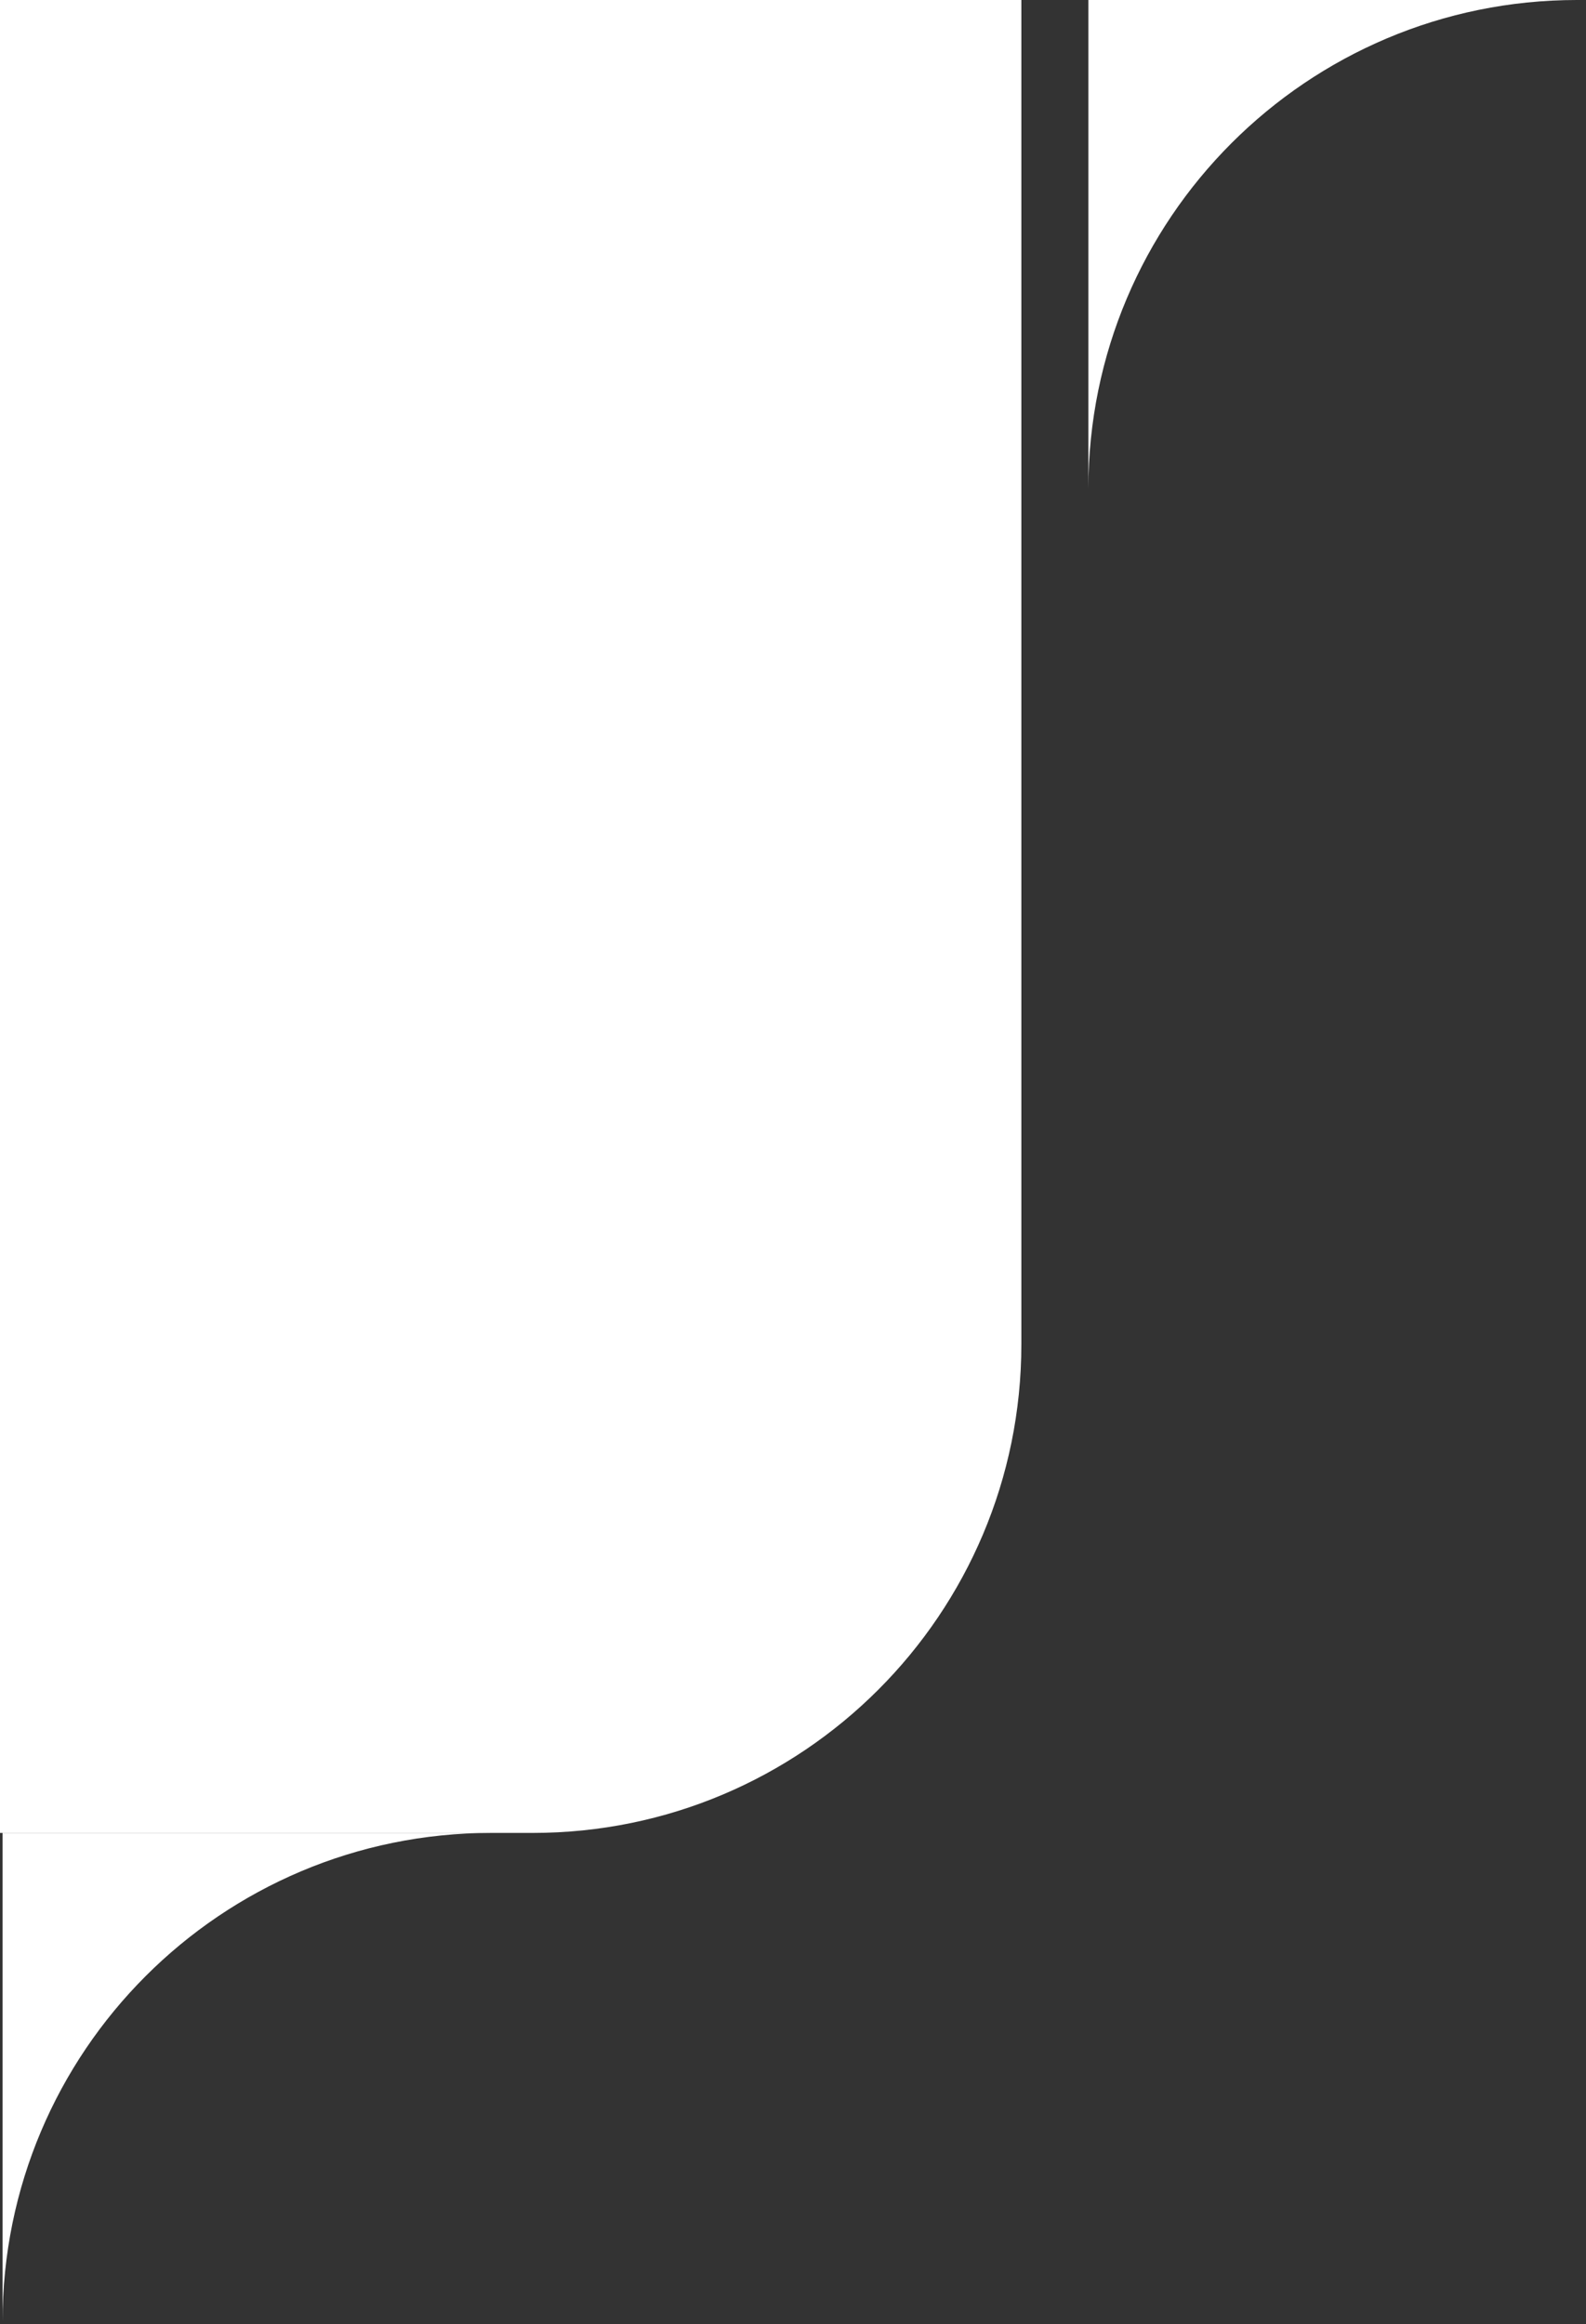 <svg width="71" height="104" viewBox="0 0 71 104" fill="none" xmlns="http://www.w3.org/2000/svg">
<rect x="0" y="0" width="71" height="104" fill="#333333" stroke="none"/>
<path d="M48.723 -6.10352e-05L0.115 -6.52846e-05L0.115 82.025L26.849 82.025C38.93 82.025 48.723 72.232 48.723 60.152L48.723 -6.10352e-05Z" fill="#fff" transform="translate(-3, 0)"/>
<path fill-rule="evenodd" clip-rule="evenodd" d="M48.723 21.873C48.723 9.793 58.516 -6.31376e-05 70.596 -6.10254e-05L48.723 -6.48499e-05L48.723 21.873Z" fill="#fff"/>
<path fill-rule="evenodd" clip-rule="evenodd" d="M0.114 103.899C0.114 91.818 9.907 82.025 21.988 82.025H0.114V103.899Z" fill="#fff"/>
</svg>
